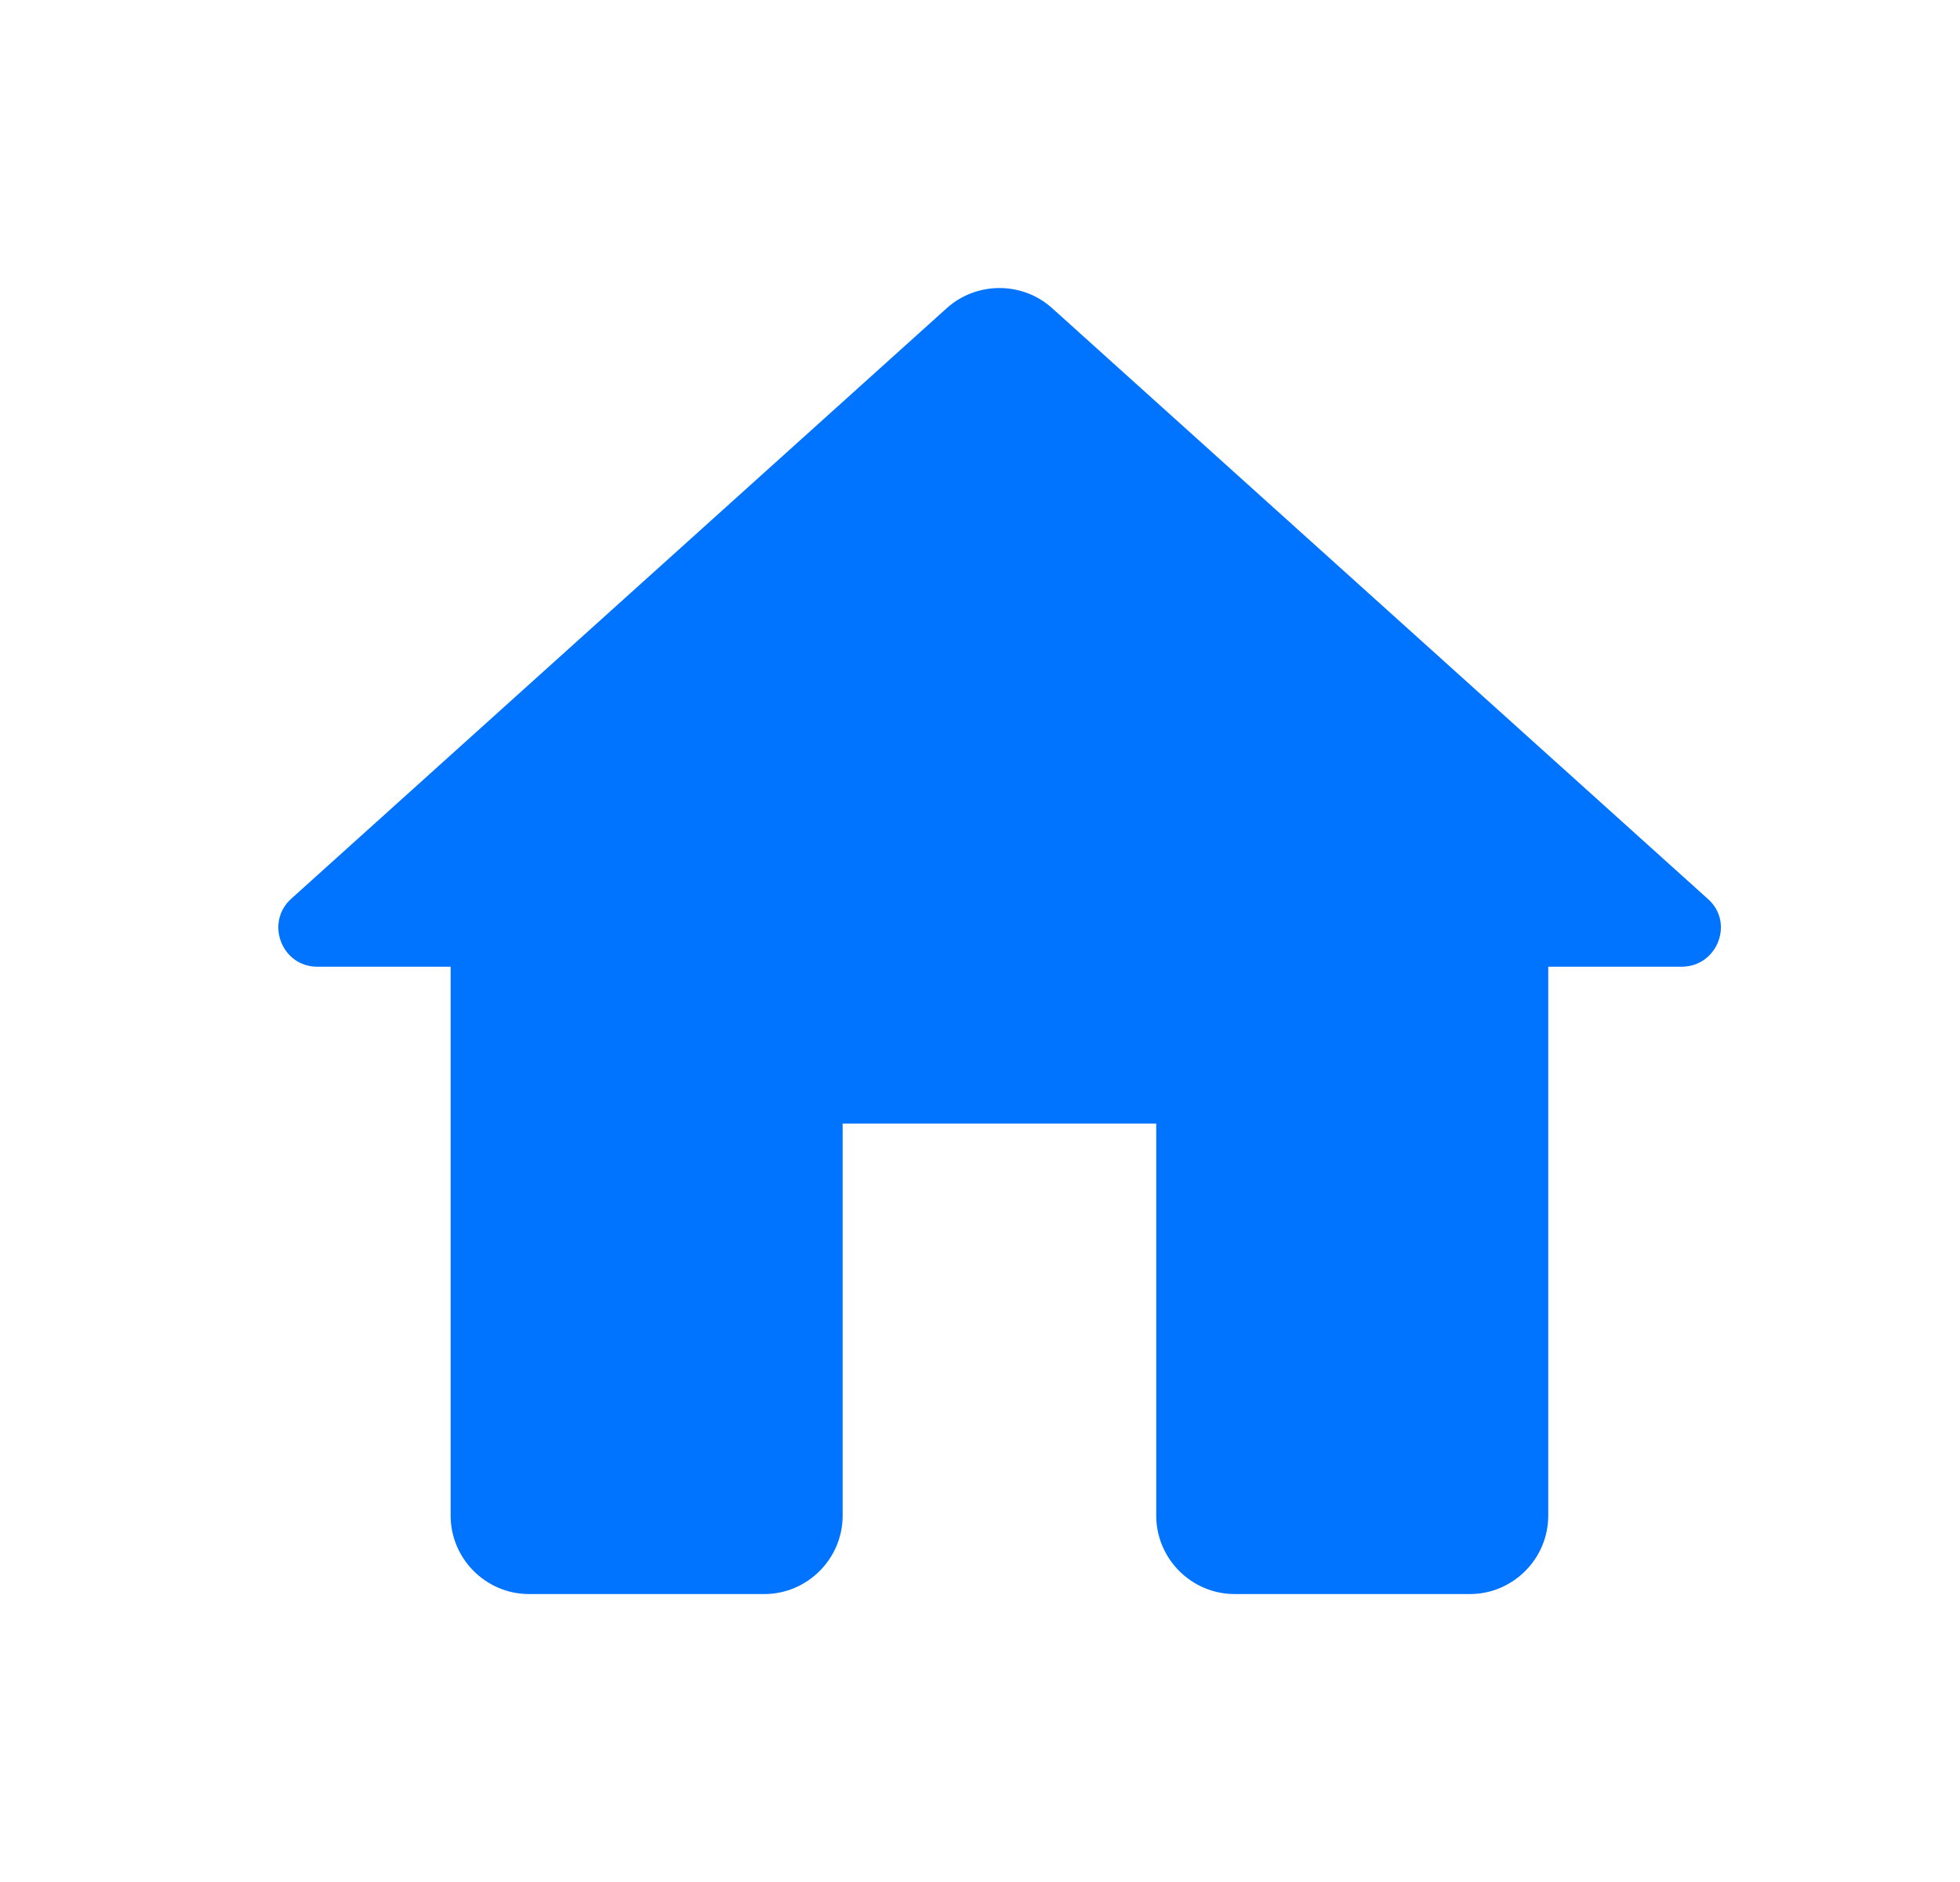 <svg width="25" height="24" viewBox="0 0 25 24" fill="none" xmlns="http://www.w3.org/2000/svg">
<path d="M10.748 19.328V14.328H14.748V19.328C14.748 19.878 15.198 20.328 15.748 20.328H18.748C19.298 20.328 19.748 19.878 19.748 19.328V12.328H21.448C21.908 12.328 22.128 11.758 21.778 11.458L13.418 3.928C13.038 3.588 12.458 3.588 12.078 3.928L3.718 11.458C3.378 11.758 3.588 12.328 4.048 12.328H5.748V19.328C5.748 19.878 6.198 20.328 6.748 20.328H9.748C10.298 20.328 10.748 19.878 10.748 19.328Z" fill="#0073FF"/>
</svg>

